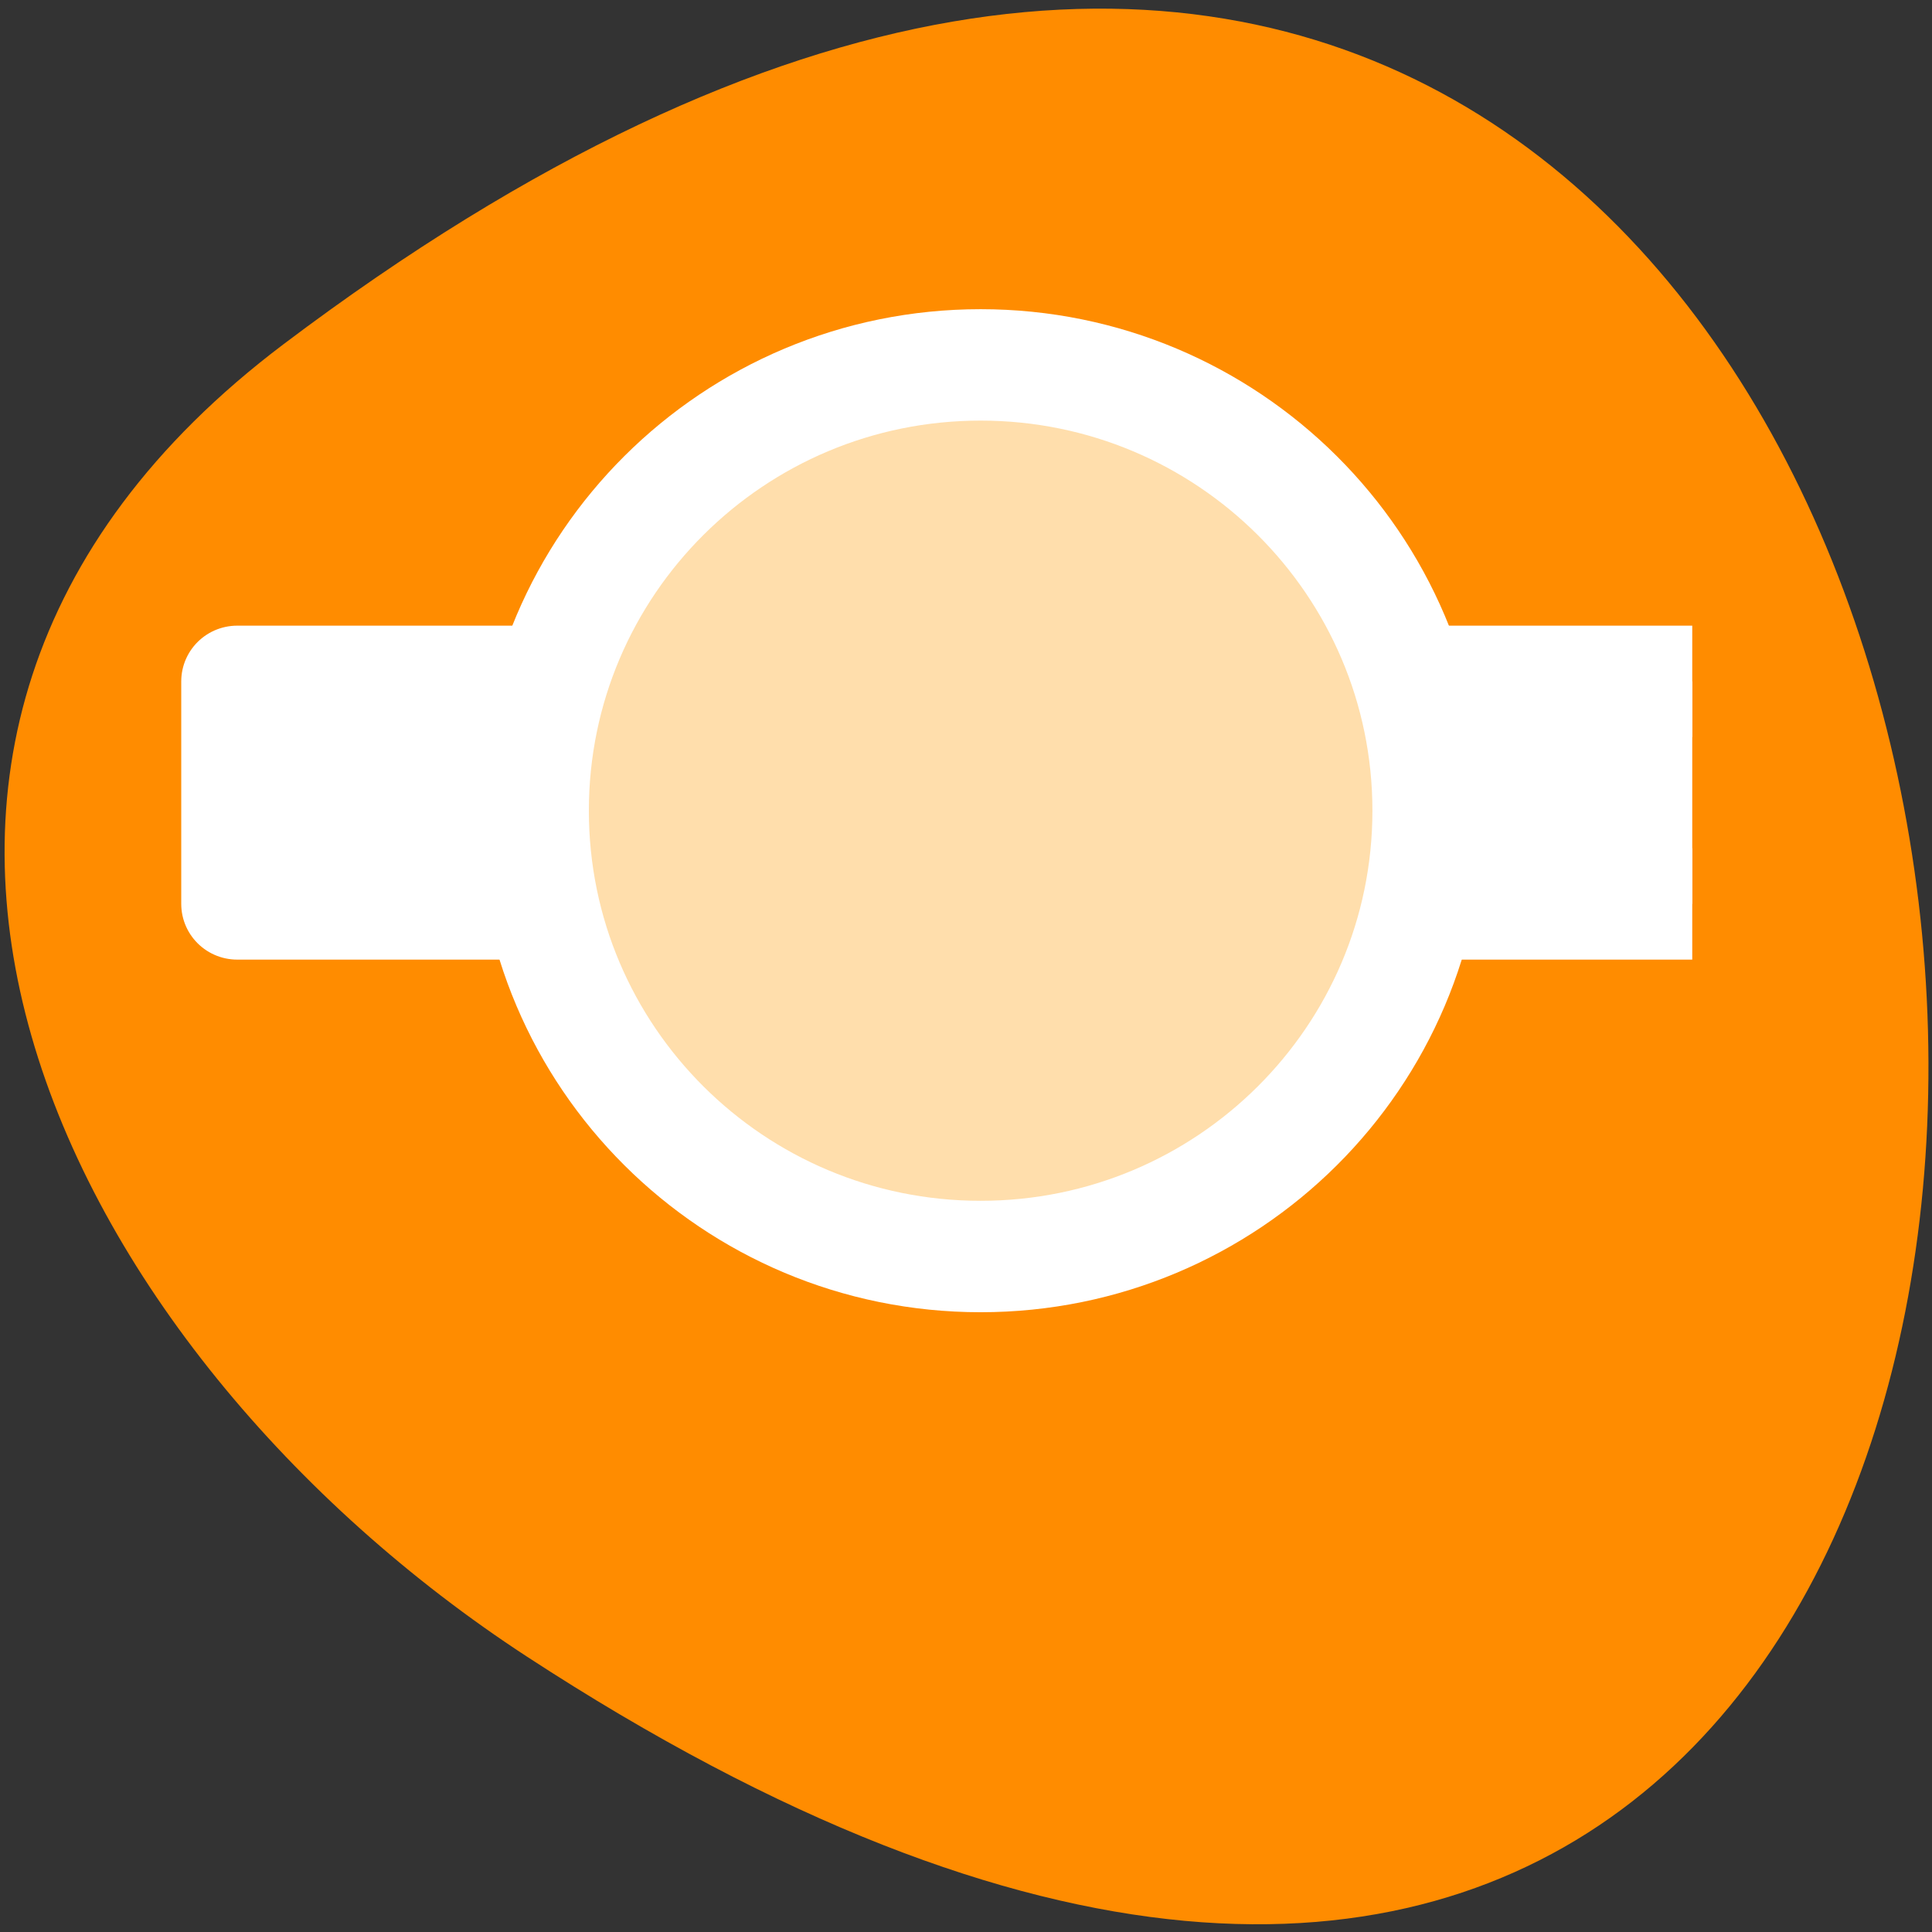 <svg xmlns="http://www.w3.org/2000/svg" viewBox="0 0 32 32"><rect x="0" y="0" width="32" height="32" fill="#333333" stroke="none"/><path d="m 4.699 5.699 c 33.156 -25.012 37.867 43.824 4.02 21.734 c -7.715 -5.039 -12.805 -15.109 -4.02 -21.734" style="fill:#ff8c00"/><g style="stroke:#fff"><path d="m -260.65 479.501 h 12.999 v 1.998 h -12.999" transform="matrix(-1.854 0 0 1.845 -455.216 -873.394)" style="fill:#fff;stroke-linejoin:round"/><path d="m 370.565 1670.76 c 0 2.086 -1.69 3.777 -3.776 3.777 c -2.084 0 -3.776 -1.69 -3.776 -3.777 c 0 -2.086 1.692 -3.777 3.776 -3.777 c 2.086 0 3.776 1.69 3.776 3.777" transform="matrix(-1.964 0 0 1.955 736.616 -3252.908)" style="fill:#ffdeac;stroke-miterlimit:3.333;stroke-width:0.944"/></g></svg>